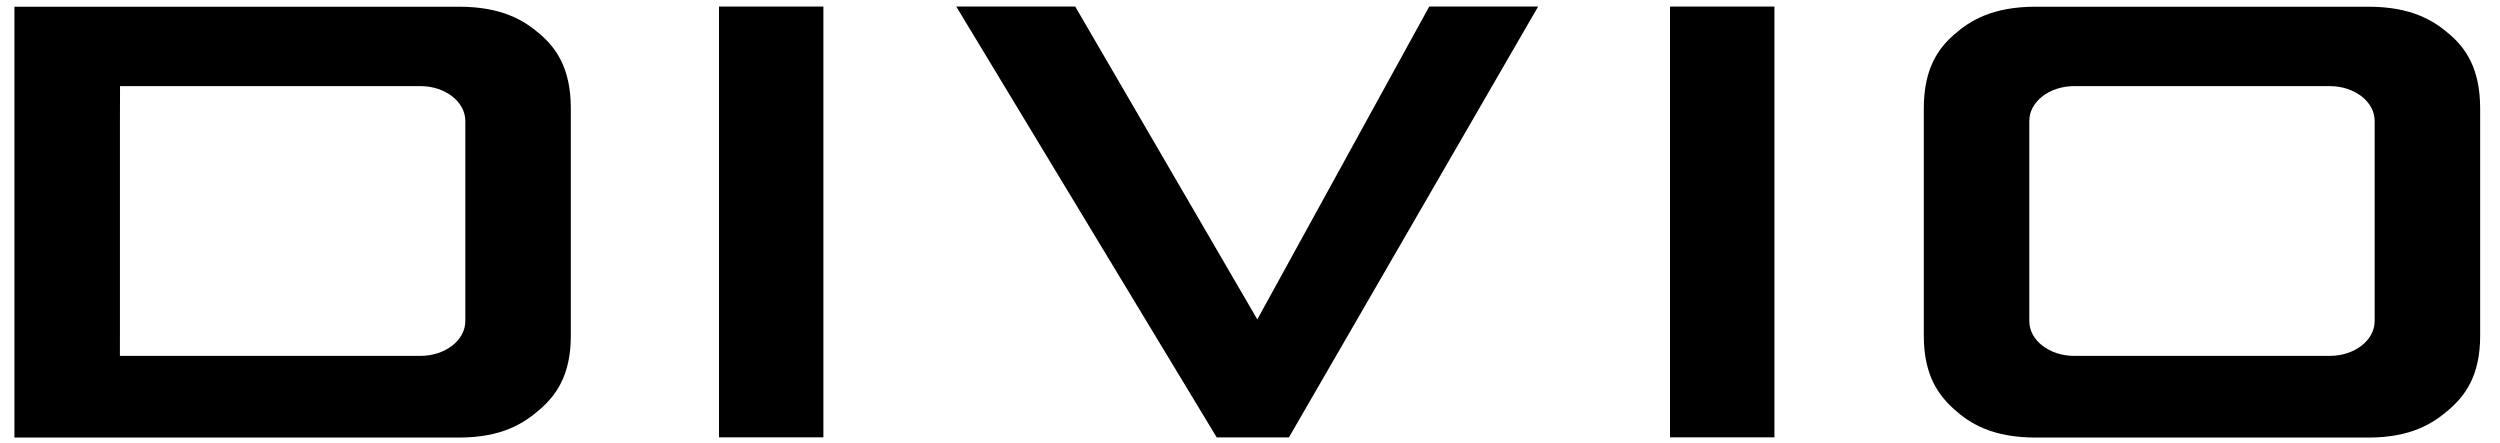 <?xml version="1.0" encoding="UTF-8"?>
<svg width="79px" height="14px" viewBox="0 0 79 14" version="1.1" xmlns="http://www.w3.org/2000/svg" xmlns:xlink="http://www.w3.org/1999/xlink">
    <!-- Generator: Sketch 46.2 (44496) - http://www.bohemiancoding.com/sketch -->
    <title>divio</title>
    <desc>Created with Sketch.</desc>
    <defs></defs>
    <g id="Symbols" stroke="none" stroke-width="1">
        <g id="Logo/-Divio">
            <g id="divio">
                <polygon id="Fill-1" points="22.72 13.82 26.019 13.82 26.019 0.207 22.72 0.207"></polygon>
                <polyline id="Fill-3" points="38.448 13.821 30.218 0.207 33.977 0.207 39.731 10.093 45.164 0.207 48.605 0.207 40.73 13.821 38.448 13.821"></polyline>
                <polygon id="Fill-4" points="52.772 13.82 56.072 13.82 56.072 0.207 52.772 0.207"></polygon>
                <path d="M75.039,10.146 C75.039,10.754 74.404,11.246 73.62,11.246 L65.545,11.246 C64.761,11.246 64.126,10.754 64.126,10.146 L64.126,3.82 C64.126,3.214 64.761,2.721 65.545,2.721 L73.62,2.721 C74.404,2.721 75.039,3.214 75.039,3.82 L75.039,10.146 Z M77.406,1.084 C76.914,0.655 76.208,0.212 74.839,0.212 L64.329,0.212 C62.956,0.212 62.251,0.655 61.76,1.084 C61.266,1.512 60.792,2.144 60.792,3.43 L60.792,10.61 C60.792,11.874 61.266,12.502 61.76,12.941 C62.251,13.381 62.956,13.827 64.329,13.827 L74.839,13.827 C76.188,13.827 76.887,13.381 77.391,12.941 C77.897,12.502 78.373,11.874 78.373,10.61 L78.373,3.43 C78.373,2.144 77.9,1.512 77.406,1.084 L77.406,1.084 Z" id="Fill-5"></path>
                <path d="M14.704,10.146 C14.704,10.754 14.068,11.246 13.284,11.246 L3.789,11.246 L3.79,10.146 L3.79,3.82 L3.793,2.721 L13.284,2.721 C14.068,2.721 14.704,3.214 14.704,3.82 L14.704,10.146 Z M0.456,0.211 L0.456,13.827 L0.455,13.827 L14.503,13.827 C15.853,13.827 16.552,13.381 17.055,12.941 C17.561,12.502 18.038,11.874 18.038,10.61 L18.038,3.43 C18.038,2.144 17.564,1.512 17.07,1.084 C16.578,0.655 15.873,0.212 14.503,0.212 L0.456,0.212 L0.456,0.211 L0.456,0.211 Z" id="Fill-6"></path>
            </g>
        </g>
    </g>
</svg>
